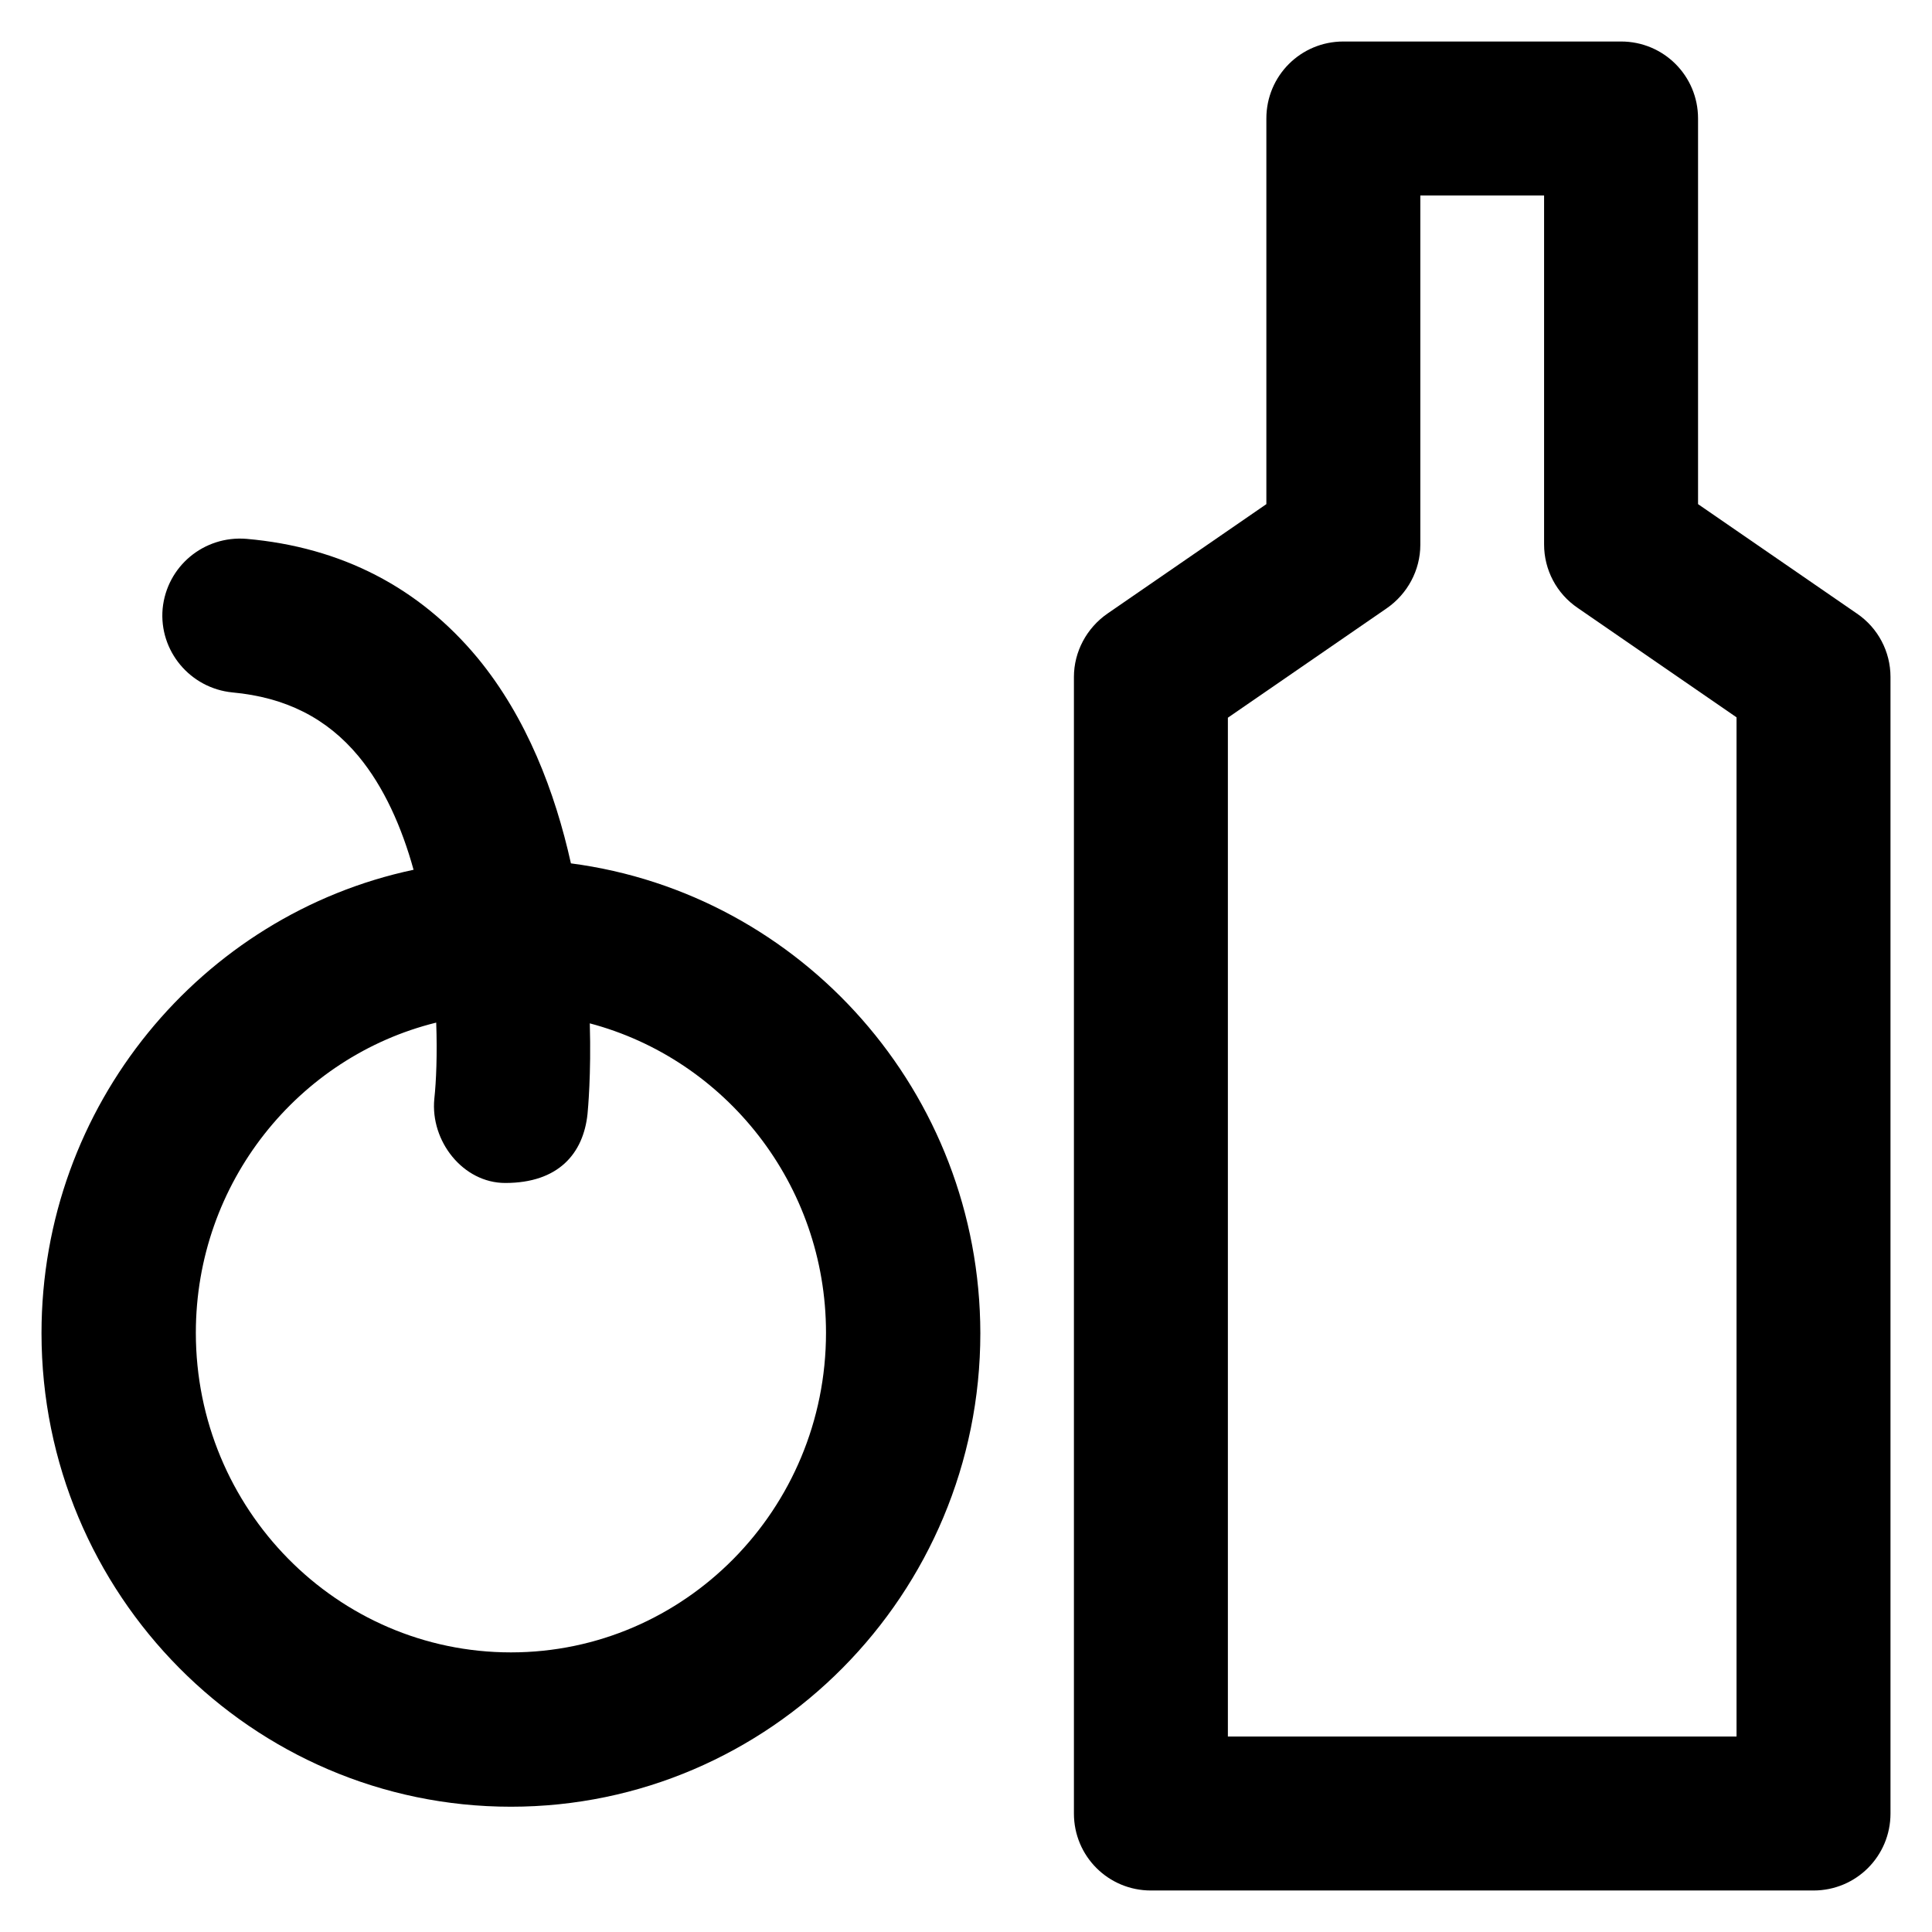<svg xmlns="http://www.w3.org/2000/svg" xmlns:xlink="http://www.w3.org/1999/xlink" viewBox="0 0 512 512"><g><g><path d="m492.1,162.6l-42.1-29v-102.2c0-11.3-9.1-20.4-20.4-20.4h-73.6c-11.3,0-20.4,9.1-20.4,20.4v102.2l-42.1,29c-5.5,3.8-8.9,10.1-8.9,16.8v301.2c0,11.3 9.1,20.4 20.4,20.4h175.6c11.3,0 20.4-9.1 20.4-20.4v-301.2c0-6.7-3.3-13-8.9-16.8zm-31.9,297.6h-134.8v-270l42.1-29c5.5-3.8 8.9-10.1 8.9-16.8v-92.6h32.8v92.5c0,6.7 3.3,13 8.9,16.8l42.1,29v270.1z"></path><path d="m151.3,228.8c-4.2-18.9-11.7-38.6-24.7-54.4-15.5-18.7-36.1-29.4-61.3-31.6-11.3-0.9-21.1,7.3-22.2,18.5-1,11.2 7.3,21.1 18.5,22.2 14.1,1.3 25,6.8 33.4,16.9 6.8,8.2 11.5,18.9 14.6,30.1-56.2,11.9-98.6,62.4-98.6,122.8 0,69.2 55.8,125.5 124.4,125.5 68.6,0 124.4-56.3 124.4-125.5-0.1-63.8-47.4-116.5-108.5-124.5zm-15.9,209.1c-46.1,0-83.5-38-83.5-84.7 0-39.8 27.2-73.2 63.7-82.2 0.3,8.4 0,15.6-0.5,20.2-1.1,11.2 7.6,22.3 18.8,22.3 14.1,0 20.7-7.8 21.8-18.3 0.1-1.1 1-10.4 0.6-24 35.9,9.5 62.6,42.6 62.6,82 0,46.8-37.5,84.7-83.5,84.7z"></path></g></g></svg>